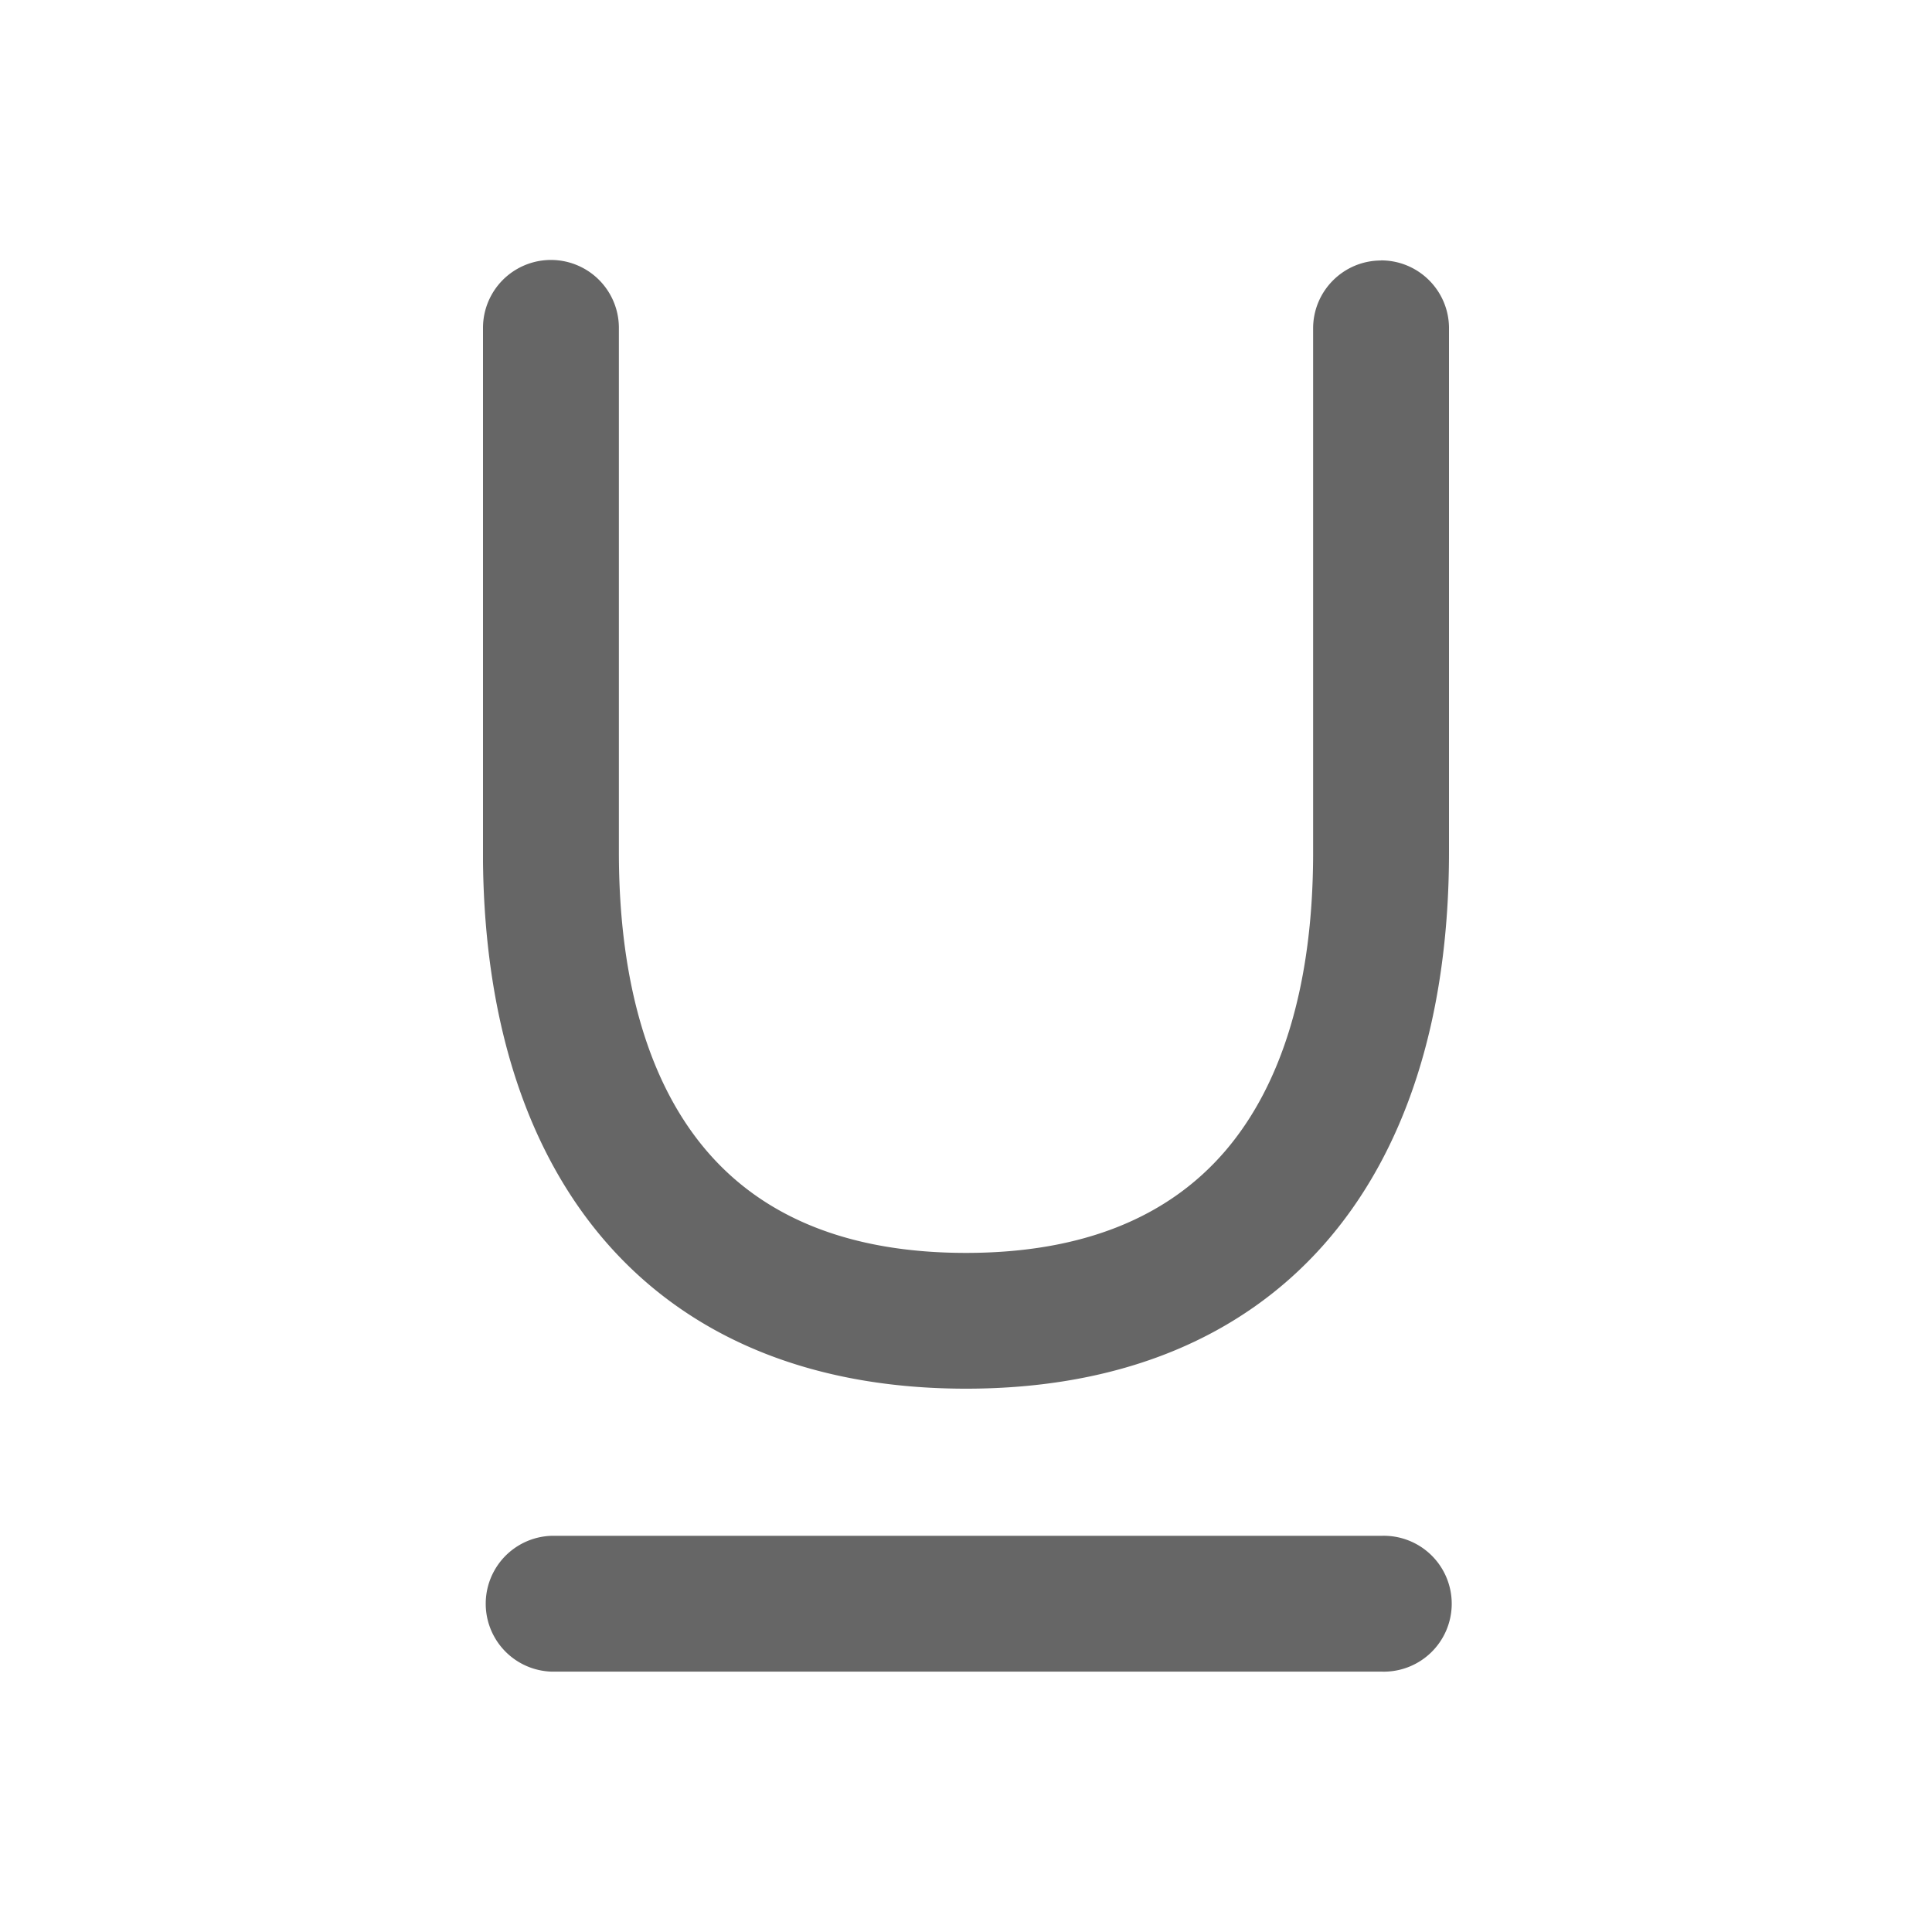 <?xml version="1.0" standalone="no"?><!DOCTYPE svg PUBLIC "-//W3C//DTD SVG 1.1//EN" "http://www.w3.org/Graphics/SVG/1.1/DTD/svg11.dtd"><svg t="1722605634079" class="icon" viewBox="0 0 1024 1024" version="1.1" xmlns="http://www.w3.org/2000/svg" p-id="2721" xmlns:xlink="http://www.w3.org/1999/xlink" width="200" height="200"><path d="M731.989 814.023a36.011 36.011 0 1 1 0 71.964H292.011a36.011 36.011 0 0 1 0-71.964h439.979z m0-676.011c19.684 0 35.669 15.758 36.011 35.385v278.187c0 176.754-92.558 284.444-256 284.444-161.792 0-254.123-105.586-256-279.154V174.08a36.011 36.011 0 0 1 72.021-0.569v278.187c0 69.404 16.27 123.051 46.706 158.492 30.265 35.271 75.776 53.874 137.273 53.874 61.497 0 106.951-18.66 137.273-53.874 30.151-35.1 46.421-88.007 46.706-156.444V174.08c0-19.911 16.156-36.011 36.011-36.011z" fill="#666666" p-id="2722"></path></svg>